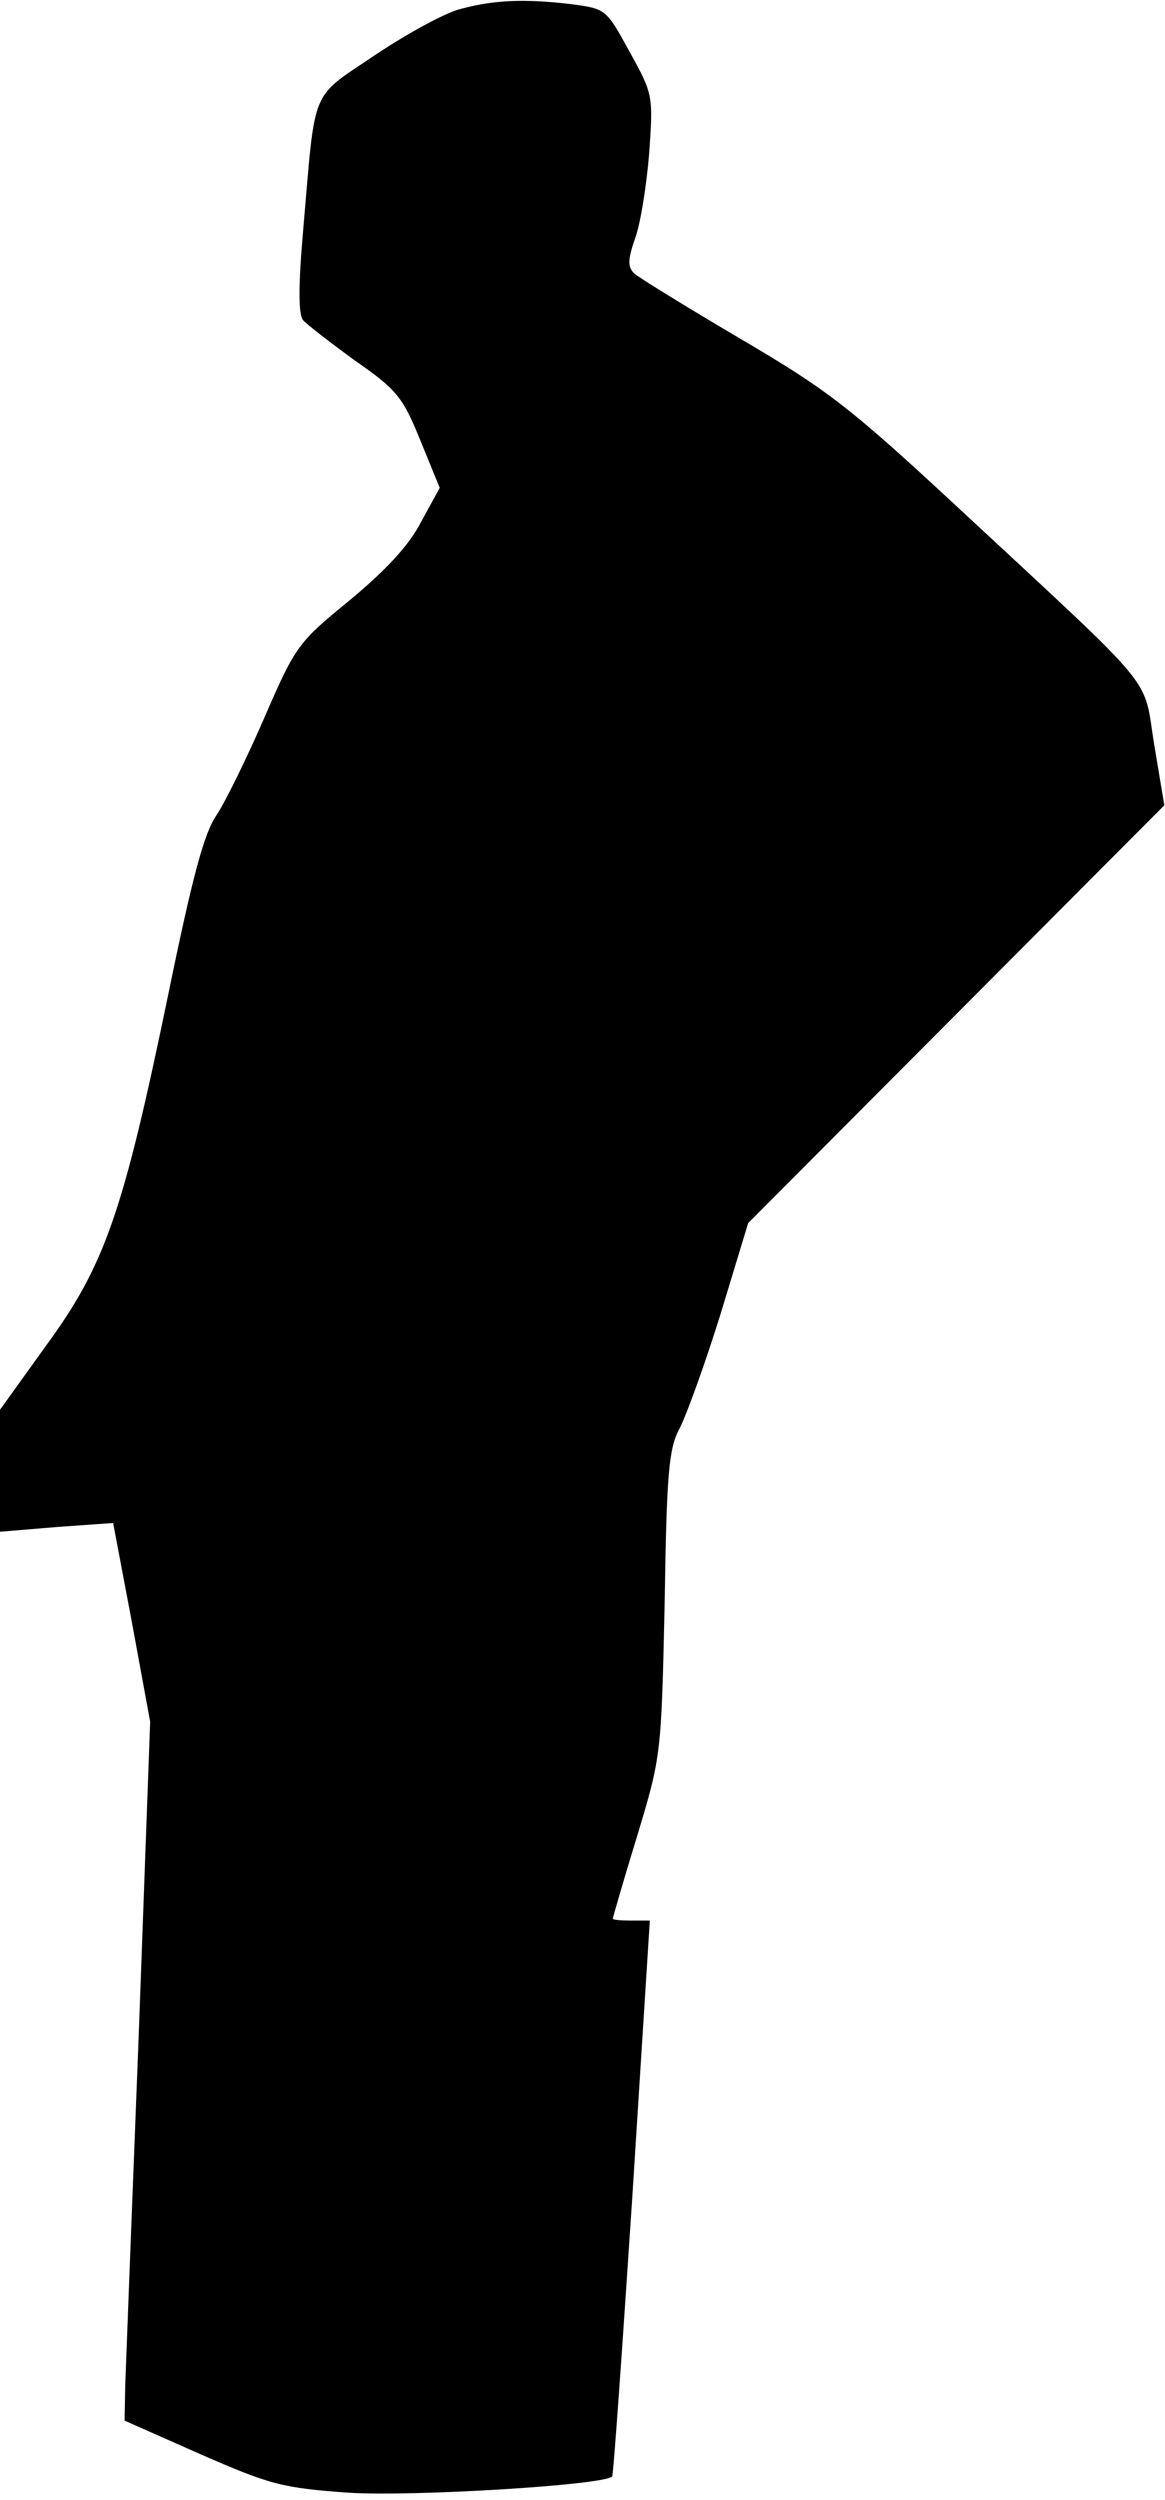 <?xml version="1.0" standalone="no"?>
<!DOCTYPE svg PUBLIC "-//W3C//DTD SVG 20010904//EN"
 "http://www.w3.org/TR/2001/REC-SVG-20010904/DTD/svg10.dtd">
<svg version="1.0" xmlns="http://www.w3.org/2000/svg"
 width="173pt" height="371pt" viewBox="0 0 173 371"
 preserveAspectRatio="xMidYMid meet">
<g transform="translate(0,371) scale(0.1,-0.1)"
fill="#000000" stroke="none">
<path fill="#000000" stroke="none" d="M685 3697 c-22 -5 -79 -36 -127 -68
-99 -67 -89 -44 -108 -263 -7 -80 -7 -122 0 -131 5 -6 40 -33 77 -60 62 -43
71 -54 97 -118 l29 -71 -28 -51 c-18 -35 -53 -72 -106 -116 -76 -62 -80 -67
-126 -173 -26 -60 -58 -125 -71 -145 -19 -27 -36 -91 -72 -266 -67 -324 -94
-402 -181 -521 l-69 -96 0 -91 0 -90 84 7 84 6 28 -148 27 -147 -17 -465 c-10
-256 -19 -489 -20 -519 l-1 -53 113 -50 c103 -45 121 -50 220 -57 94 -6 377
11 391 24 2 2 15 189 30 415 l26 410 -27 0 c-16 0 -28 1 -28 3 0 1 16 57 36
122 36 119 36 121 41 345 3 194 6 230 22 260 10 19 38 96 61 170 l41 135 309
310 309 310 -15 90 c-17 104 10 72 -284 345 -168 156 -199 180 -330 257 -80
47 -151 91 -158 97 -10 10 -10 20 1 52 8 21 17 78 21 126 6 86 6 88 -29 151
-35 64 -35 64 -88 71 -69 8 -113 6 -162 -7z"/>
</g>
</svg>

